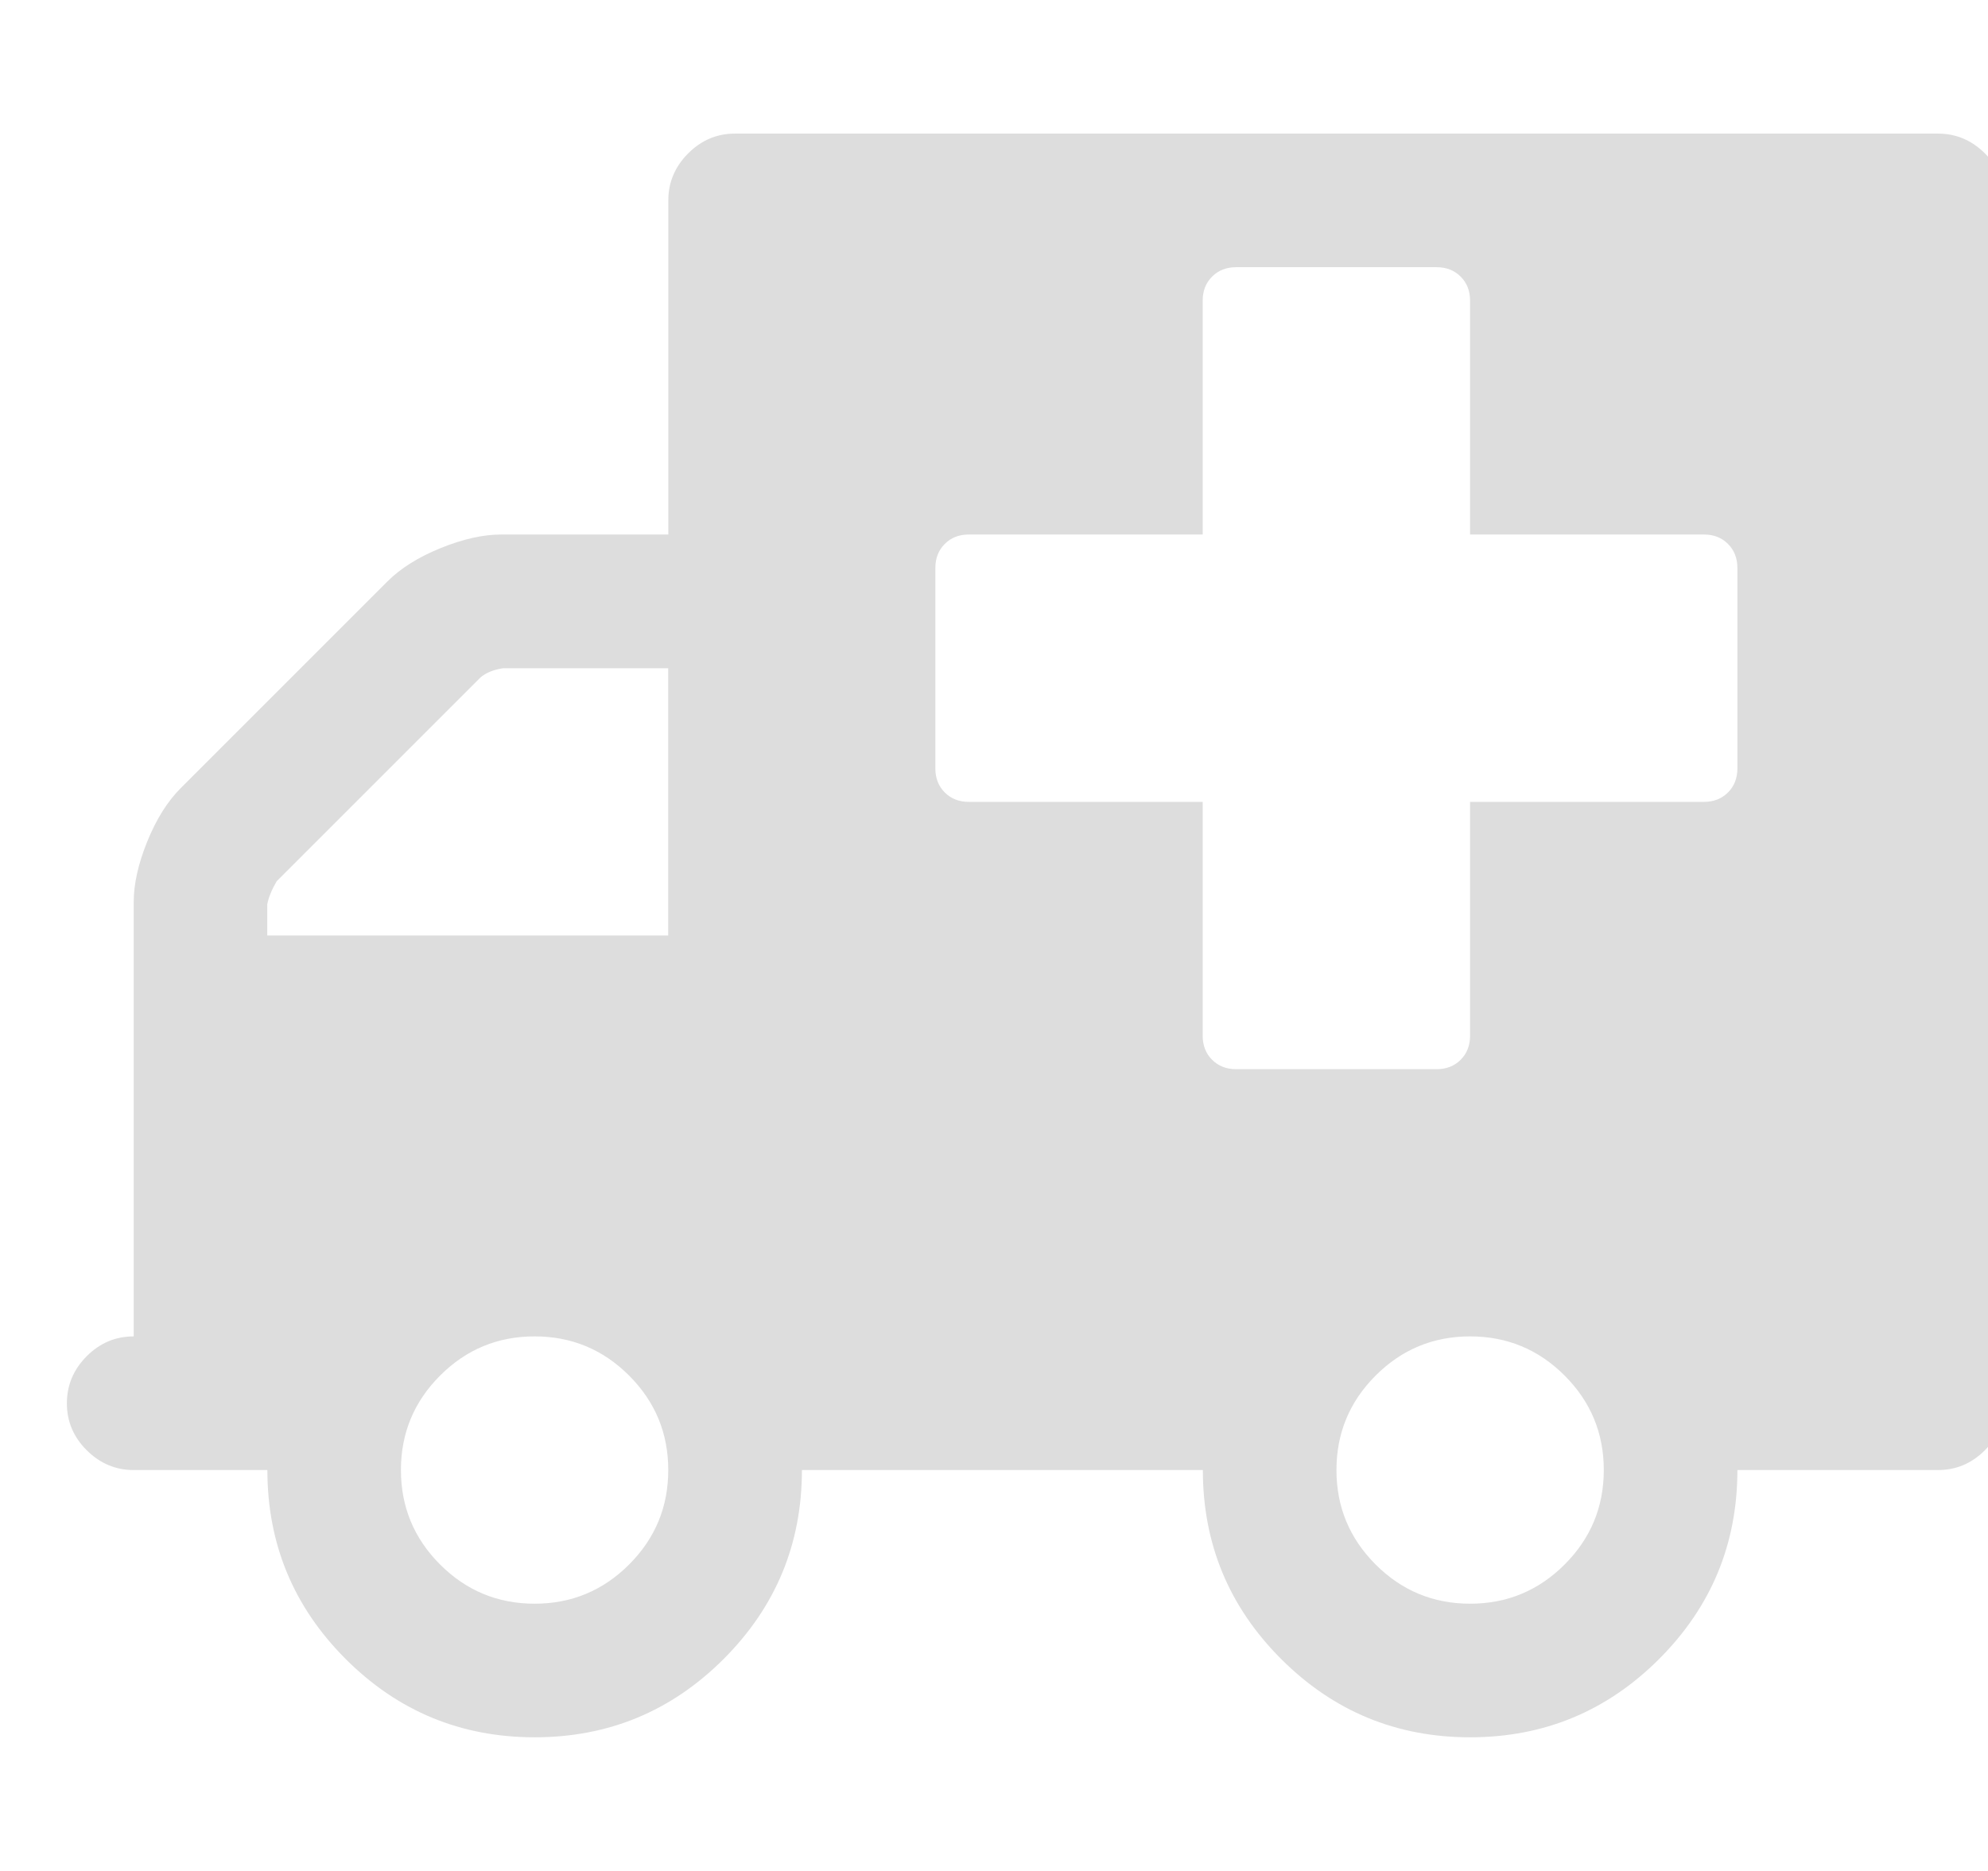 <?xml version="1.0" encoding="utf-8"?>
<!-- Generated by IcoMoon.io -->
<!DOCTYPE svg PUBLIC "-//W3C//DTD SVG 1.1//EN" "http://www.w3.org/Graphics/SVG/1.1/DTD/svg11.dtd">
<svg version="1.1" xmlns="http://www.w3.org/2000/svg" xmlns:xlink="http://www.w3.org/1999/xlink" width="34" height="32" viewBox="0 0 34 32">
<g>
</g>
	<path d="M11.429 25.143q0-0.946-0.67-1.616t-1.616-0.67-1.616 0.67-0.67 1.616 0.67 1.616 1.616 0.67 1.616-0.67 0.67-1.616zM4.571 16h6.857v-4.571h-2.821q-0.25 0.036-0.393 0.161l-3.482 3.482q-0.125 0.214-0.161 0.393v0.536zM27.429 25.143q0-0.946-0.67-1.616t-1.616-0.67-1.616 0.67-0.67 1.616 0.67 1.616 1.616 0.67 1.616-0.67 0.67-1.616zM29.714 13.143v-3.429q0-0.25-0.161-0.411t-0.411-0.161h-4v-4q0-0.25-0.161-0.411t-0.411-0.161h-3.429q-0.25 0-0.411 0.161t-0.161 0.411v4h-4q-0.25 0-0.411 0.161t-0.161 0.411v3.429q0 0.25 0.161 0.411t0.411 0.161h4v4q0 0.25 0.161 0.411t0.411 0.161h3.429q0.25 0 0.411-0.161t0.161-0.411v-4h4q0.25 0 0.411-0.161t0.161-0.411zM34.286 3.429v20.571q0 0.464-0.339 0.804t-0.804 0.339h-3.429q0 1.893-1.339 3.232t-3.232 1.339-3.232-1.339-1.339-3.232h-6.857q0 1.893-1.339 3.232t-3.232 1.339-3.232-1.339-1.339-3.232h-2.286q-0.464 0-0.804-0.339t-0.339-0.804 0.339-0.804 0.804-0.339v-7.429q0-0.464 0.232-1.036t0.571-0.911l3.536-3.536q0.339-0.339 0.911-0.571t1.036-0.232h2.857v-5.714q0-0.464 0.339-0.804t0.804-0.339h20.571q0.464 0 0.804 0.339t0.339 0.804z" fill="#dddddd" />
</svg>
